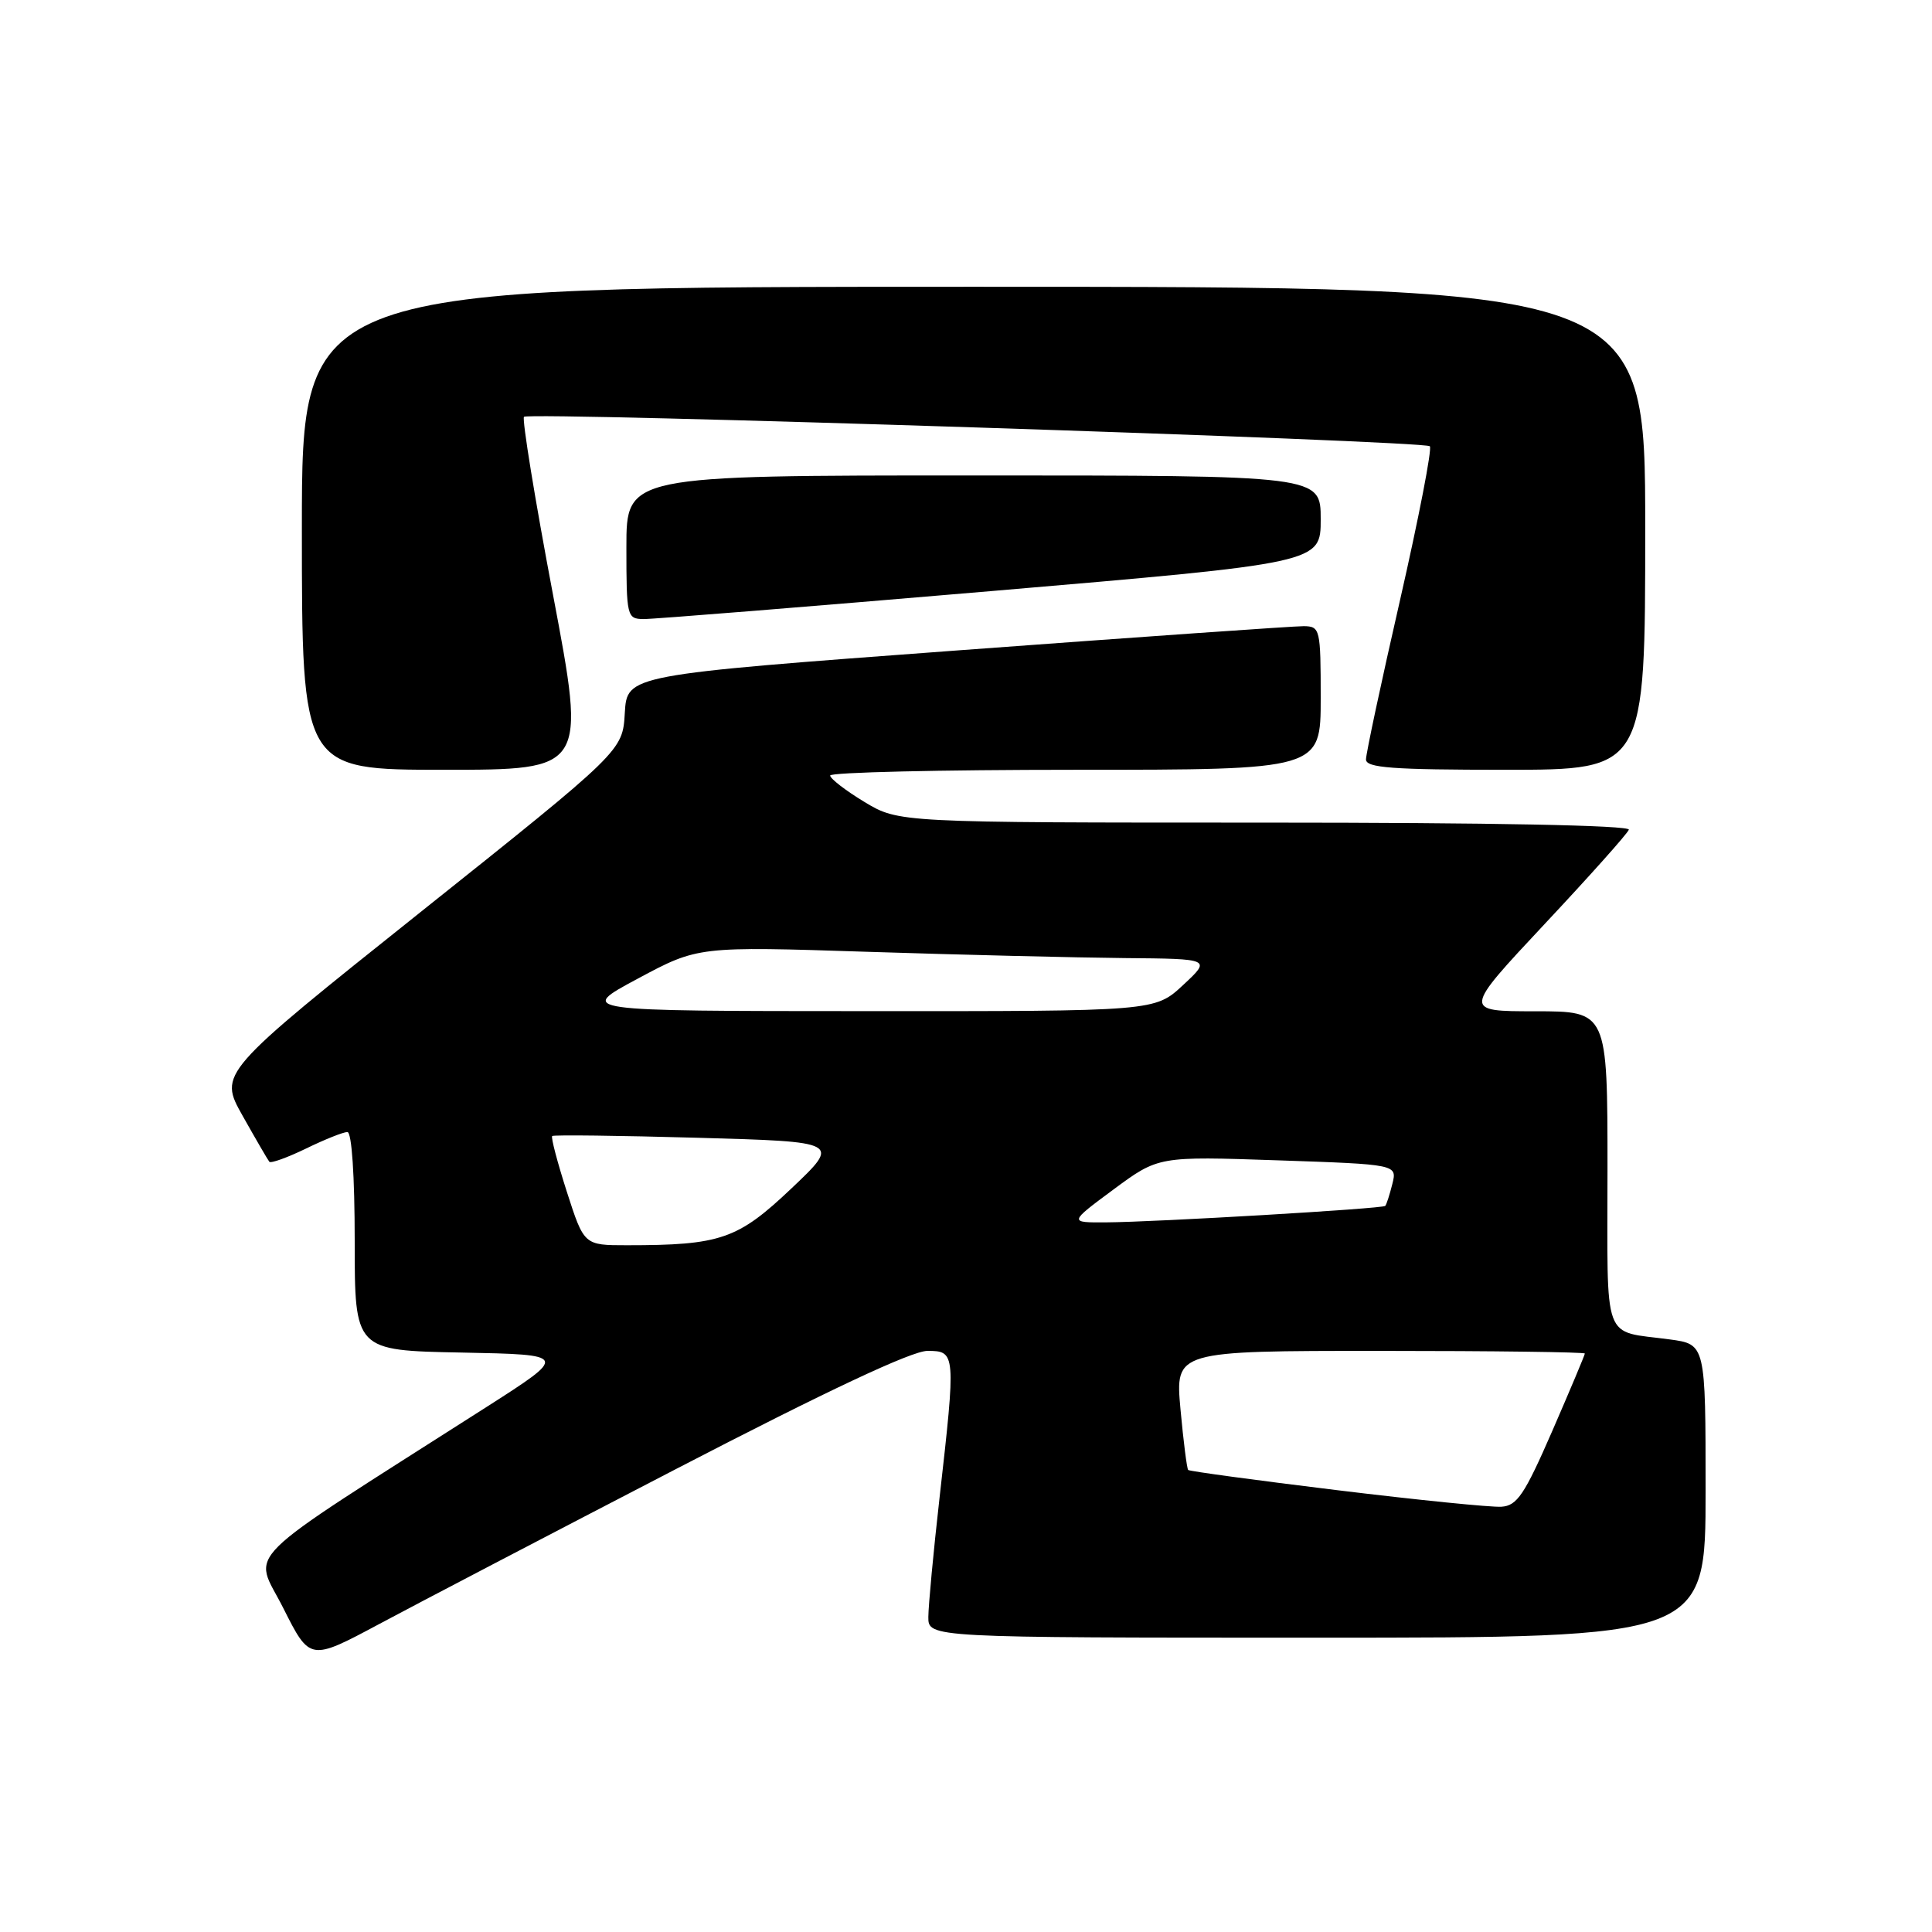 <?xml version="1.0" encoding="UTF-8" standalone="no"?>
<!DOCTYPE svg PUBLIC "-//W3C//DTD SVG 1.1//EN" "http://www.w3.org/Graphics/SVG/1.1/DTD/svg11.dtd" >
<svg xmlns="http://www.w3.org/2000/svg" xmlns:xlink="http://www.w3.org/1999/xlink" version="1.1" viewBox="0 0 256 256">
 <g >
 <path fill="currentColor"
d=" M 89.64 194.62 C 109.63 184.26 120.82 179.00 122.89 179.00 C 126.65 179.00 126.67 179.26 124.49 198.50 C 123.68 205.65 123.02 212.74 123.01 214.25 C 123.00 217.00 123.00 217.00 174.50 217.00 C 226.00 217.00 226.00 217.00 226.00 197.56 C 226.00 178.12 226.00 178.12 221.25 177.48 C 212.20 176.25 213.00 178.43 213.00 154.93 C 213.00 134.00 213.00 134.00 203.42 134.00 C 193.85 134.00 193.85 134.00 204.67 122.44 C 210.63 116.08 215.65 110.46 215.83 109.94 C 216.04 109.36 197.54 109.00 167.62 109.00 C 119.08 109.00 119.08 109.00 114.54 106.26 C 112.04 104.75 110.00 103.17 110.00 102.76 C 110.00 102.34 124.62 102.00 142.50 102.00 C 175.00 102.00 175.00 102.00 175.00 92.50 C 175.00 83.32 174.92 83.00 172.75 82.97 C 171.51 82.96 150.83 84.41 126.79 86.19 C 83.09 89.43 83.09 89.43 82.79 94.47 C 82.50 99.50 82.50 99.50 55.73 120.85 C 28.97 142.20 28.97 142.20 32.15 147.85 C 33.90 150.96 35.49 153.70 35.69 153.94 C 35.88 154.18 38.07 153.39 40.55 152.19 C 43.03 150.98 45.49 150.00 46.03 150.00 C 46.61 150.00 47.00 155.76 47.00 164.47 C 47.00 178.95 47.00 178.95 61.16 179.22 C 75.31 179.50 75.31 179.50 64.41 186.47 C 30.89 207.88 33.58 205.21 37.53 213.07 C 41.07 220.10 41.07 220.10 50.29 215.17 C 55.35 212.46 73.06 203.21 89.64 194.62 Z  M 73.29 78.88 C 70.88 66.16 69.15 55.52 69.43 55.23 C 70.13 54.54 188.72 58.39 189.46 59.13 C 189.78 59.44 188.00 68.60 185.52 79.48 C 183.03 90.35 181.00 99.87 181.00 100.63 C 181.00 101.74 184.48 102.00 199.50 102.00 C 218.00 102.00 218.00 102.00 218.00 70.00 C 218.00 38.00 218.00 38.00 129.00 38.00 C 40.00 38.00 40.00 38.00 40.00 70.00 C 40.00 102.00 40.00 102.00 58.83 102.00 C 77.66 102.00 77.66 102.00 73.29 78.88 Z  M 131.25 78.33 C 175.00 74.60 175.00 74.60 175.00 68.80 C 175.00 63.00 175.00 63.00 129.00 63.00 C 83.00 63.00 83.00 63.00 83.00 72.50 C 83.00 81.68 83.08 82.00 85.25 82.03 C 86.49 82.05 107.19 80.38 131.25 78.33 Z  M 177.13 197.45 C 166.48 196.15 157.62 194.95 157.44 194.78 C 157.27 194.60 156.81 190.98 156.42 186.73 C 155.72 179.00 155.72 179.00 182.86 179.00 C 197.79 179.00 210.00 179.16 210.00 179.35 C 210.00 179.53 208.06 184.15 205.69 189.60 C 202.00 198.07 201.02 199.52 198.94 199.65 C 197.60 199.74 187.78 198.75 177.13 197.45 Z  M 75.11 157.92 C 73.86 154.02 72.98 150.70 73.17 150.53 C 73.35 150.36 82.03 150.47 92.45 150.76 C 111.39 151.29 111.39 151.29 104.85 157.49 C 97.75 164.22 95.48 165.00 83.06 165.00 C 77.39 165.00 77.39 165.00 75.11 157.92 Z  M 147.56 157.60 C 153.50 153.21 153.50 153.21 169.32 153.75 C 185.14 154.29 185.14 154.29 184.49 156.89 C 184.13 158.33 183.71 159.63 183.55 159.79 C 183.18 160.16 153.15 161.93 146.56 161.97 C 141.62 162.00 141.62 162.00 147.56 157.60 Z  M 84.50 129.68 C 92.50 125.39 92.50 125.39 115.00 126.12 C 127.38 126.52 142.68 126.89 149.00 126.95 C 160.50 127.05 160.50 127.05 156.76 130.53 C 153.03 134.00 153.03 134.00 114.76 133.98 C 76.50 133.97 76.50 133.97 84.50 129.68 Z "/>
</g>
</svg>